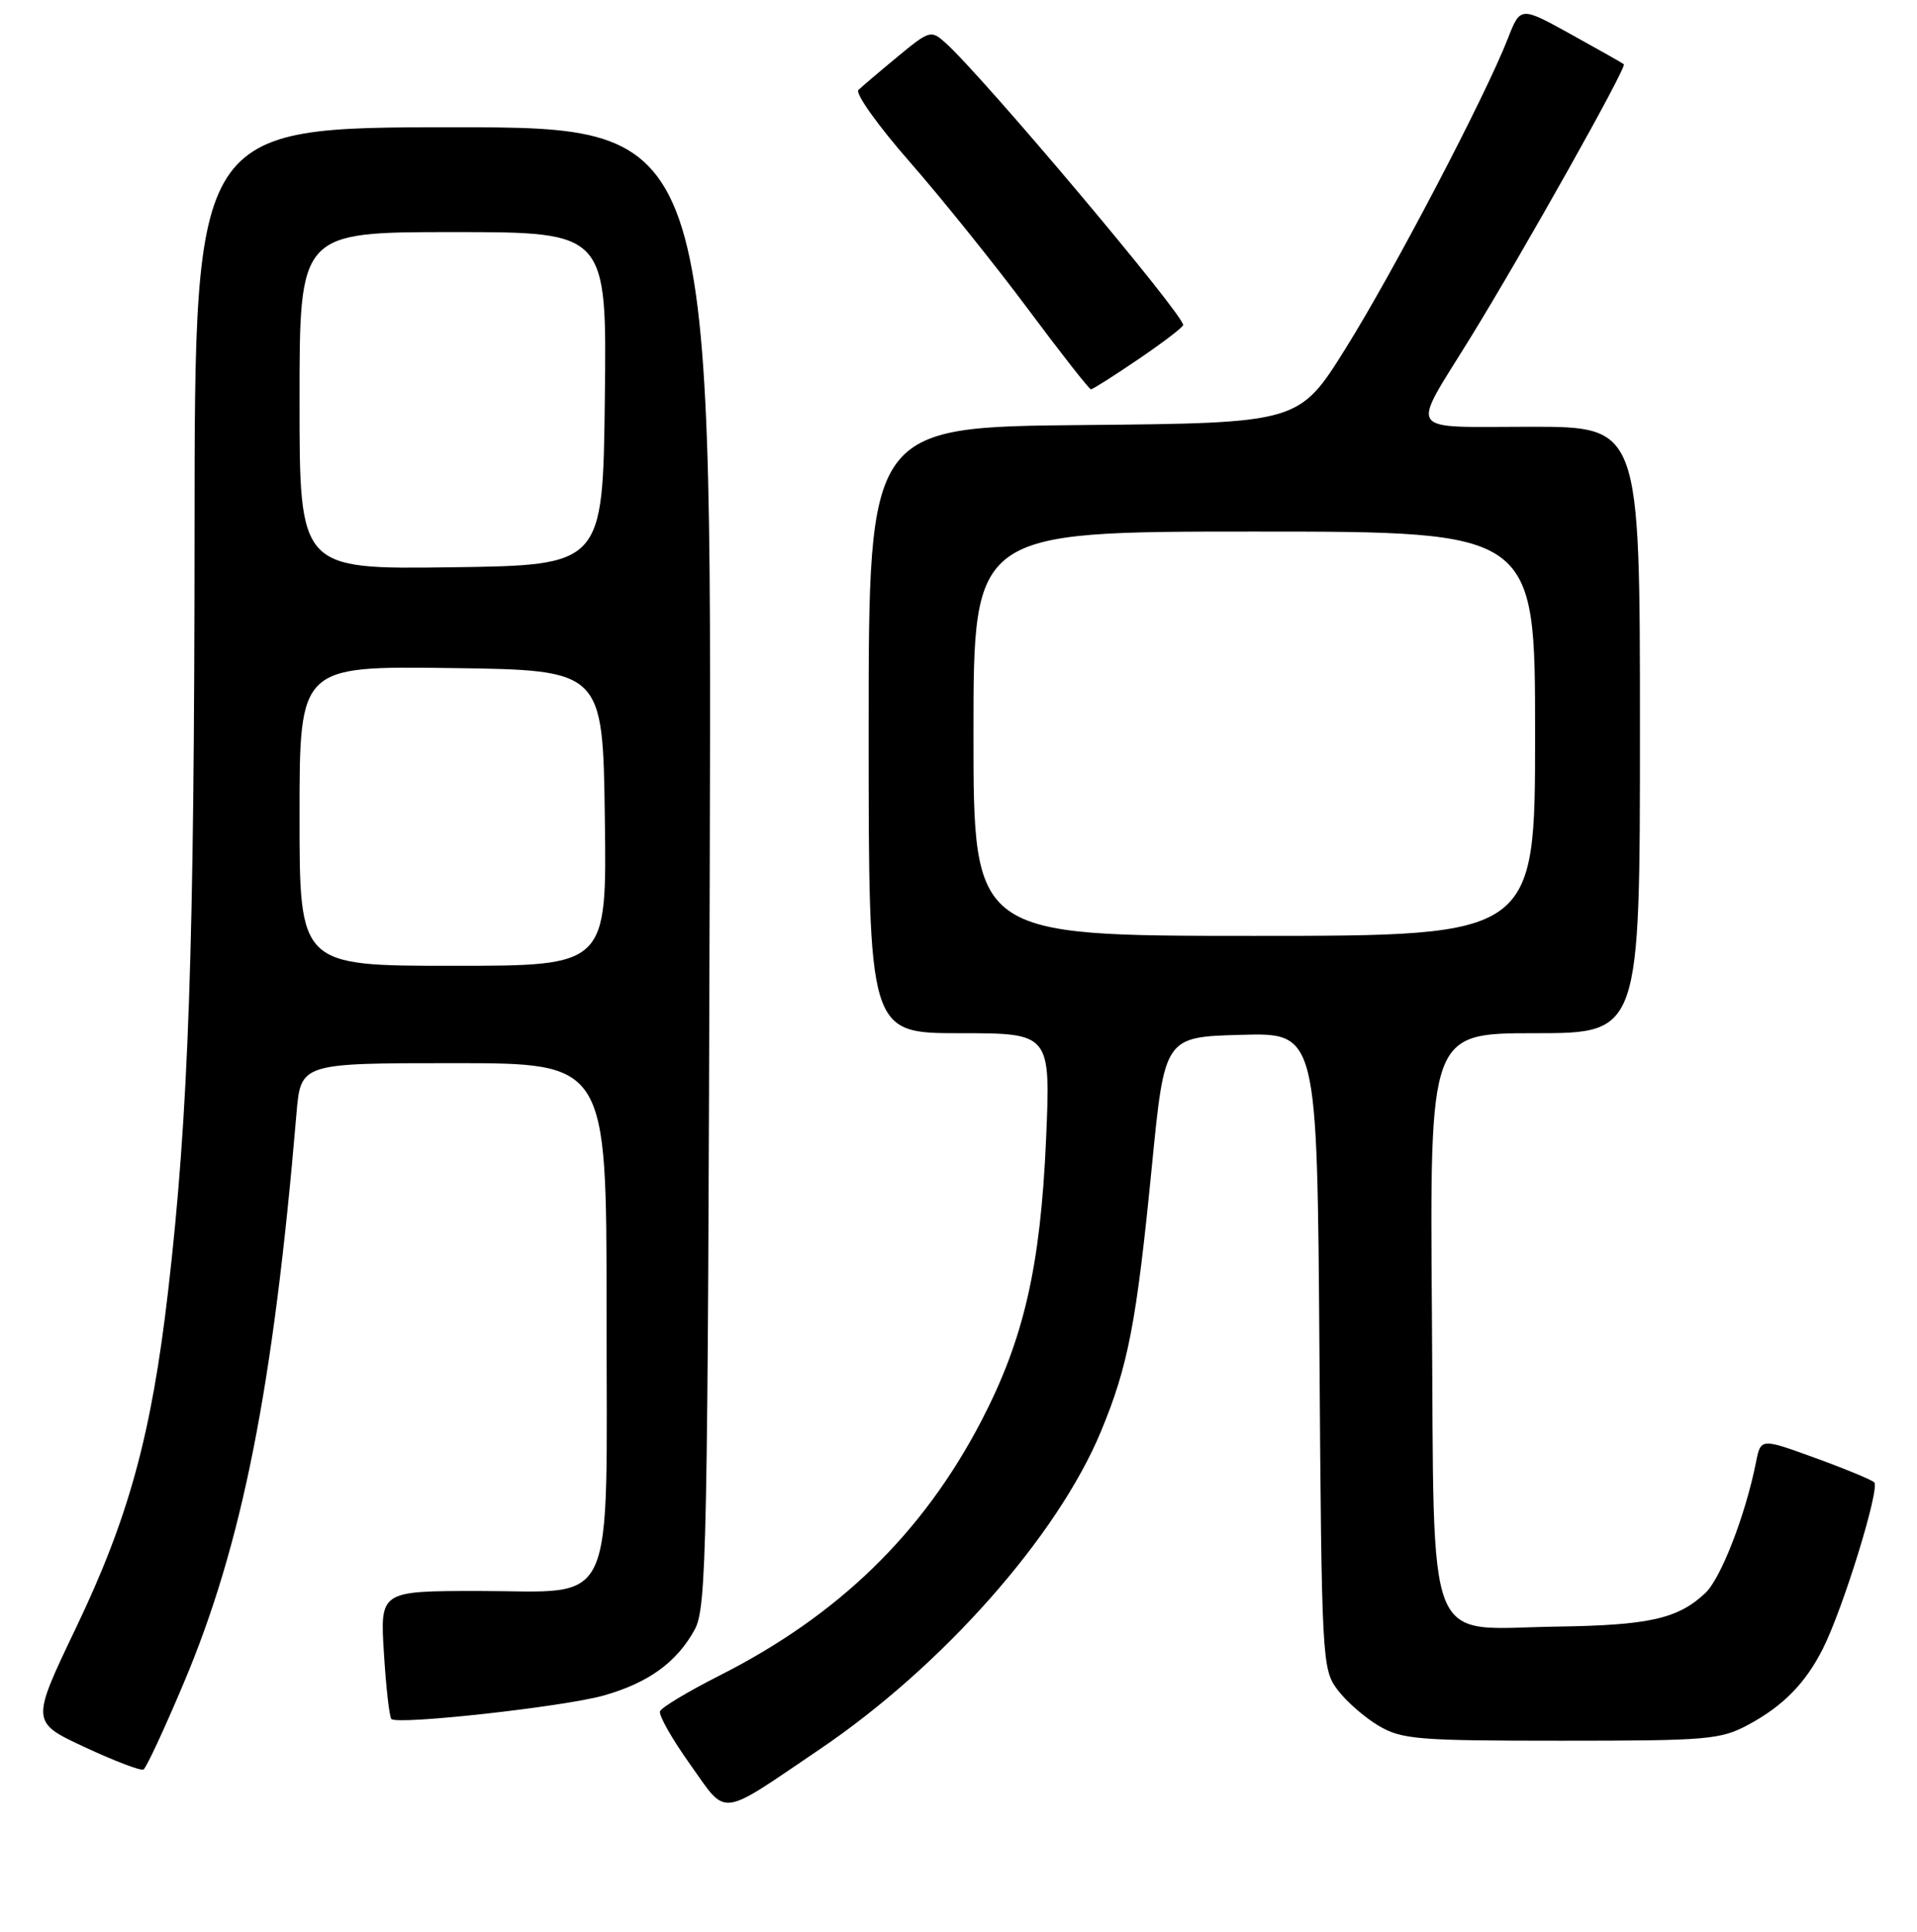 <?xml version="1.0" encoding="UTF-8" standalone="no"?>
<!DOCTYPE svg PUBLIC "-//W3C//DTD SVG 1.1//EN" "http://www.w3.org/Graphics/SVG/1.1/DTD/svg11.dtd" >
<svg xmlns="http://www.w3.org/2000/svg" xmlns:xlink="http://www.w3.org/1999/xlink" version="1.1" viewBox="0 0 256 258">
 <g >
 <path fill="currentColor"
d=" M 109.50 233.62 C 125.85 222.55 141.20 205.20 147.01 191.22 C 150.66 182.45 151.77 176.68 153.82 155.80 C 155.52 138.50 155.52 138.50 165.71 138.22 C 175.90 137.93 175.90 137.93 176.20 180.39 C 176.49 221.76 176.55 222.93 178.60 225.68 C 179.76 227.23 182.24 229.40 184.10 230.50 C 187.21 232.33 189.30 232.50 208.50 232.50 C 228.09 232.50 229.77 232.36 233.50 230.35 C 238.13 227.85 241.09 224.84 243.42 220.23 C 246.14 214.85 251.11 198.71 250.28 197.98 C 249.85 197.61 246.27 196.13 242.32 194.70 C 235.14 192.09 235.14 192.09 234.50 195.30 C 233.09 202.38 229.81 210.83 227.72 212.79 C 224.06 216.22 220.23 217.08 207.82 217.26 C 190.05 217.52 191.56 221.34 191.22 175.47 C 190.93 138.00 190.93 138.00 204.97 138.00 C 219.00 138.00 219.00 138.00 219.00 97.50 C 219.00 57.00 219.00 57.00 204.39 57.00 C 187.49 57.00 188.30 58.19 196.35 45.13 C 203.55 33.43 217.29 8.94 216.85 8.58 C 216.66 8.42 213.47 6.62 209.77 4.57 C 203.04 0.85 203.04 0.85 201.35 5.18 C 198.31 12.95 186.10 36.28 179.72 46.50 C 173.48 56.50 173.48 56.50 144.74 56.77 C 116.00 57.03 116.00 57.03 116.00 97.52 C 116.00 138.00 116.00 138.00 128.16 138.00 C 140.31 138.00 140.31 138.00 139.69 152.25 C 138.94 169.24 136.72 178.88 131.05 189.79 C 123.21 204.84 111.97 215.77 96.00 223.84 C 91.88 225.93 88.34 228.05 88.14 228.57 C 87.94 229.08 89.74 232.26 92.14 235.63 C 97.19 242.73 95.81 242.89 109.50 233.62 Z  M 24.50 224.88 C 32.35 206.31 36.49 185.41 39.59 148.75 C 40.16 142.00 40.16 142.00 60.58 142.00 C 81.00 142.00 81.00 142.00 81.00 174.89 C 81.00 215.93 82.55 212.50 63.96 212.50 C 50.75 212.50 50.75 212.50 51.27 220.81 C 51.55 225.38 52.00 229.34 52.27 229.60 C 53.09 230.42 75.23 227.97 80.59 226.47 C 86.58 224.78 90.37 222.04 92.77 217.66 C 94.37 214.73 94.52 207.16 94.78 115.75 C 95.06 17.00 95.06 17.00 60.53 17.00 C 26.00 17.00 26.00 17.00 25.98 70.75 C 25.96 126.64 25.19 148.86 22.45 172.45 C 20.23 191.64 17.20 202.69 10.13 217.46 C 4.13 230.01 4.13 230.01 11.32 233.36 C 15.27 235.20 18.80 236.55 19.16 236.35 C 19.52 236.16 21.92 231.00 24.50 224.88 Z  M 152.05 47.96 C 155.32 45.74 158.00 43.69 158.00 43.41 C 158.00 41.95 131.28 10.22 126.26 5.72 C 124.33 3.99 124.13 4.05 119.88 7.56 C 117.47 9.55 115.11 11.56 114.64 12.01 C 114.16 12.46 117.26 16.80 121.52 21.66 C 125.77 26.52 132.86 35.34 137.26 41.25 C 141.66 47.16 145.45 52.00 145.69 52.00 C 145.92 52.00 148.79 50.18 152.05 47.96 Z  M 130.00 98.00 C 130.00 71.00 130.00 71.00 167.50 71.00 C 205.00 71.00 205.00 71.00 205.00 98.00 C 205.00 125.00 205.00 125.00 167.50 125.00 C 130.00 125.00 130.00 125.00 130.00 98.00 Z  M 40.00 108.98 C 40.00 88.96 40.00 88.96 60.25 89.23 C 80.50 89.50 80.50 89.50 80.77 109.25 C 81.04 129.00 81.04 129.00 60.52 129.00 C 40.00 129.00 40.00 129.00 40.00 108.98 Z  M 40.00 53.52 C 40.00 31.00 40.00 31.00 60.52 31.00 C 81.04 31.00 81.04 31.00 80.77 53.25 C 80.50 75.50 80.50 75.50 60.25 75.77 C 40.00 76.04 40.00 76.04 40.00 53.52 Z "/>
</g>
</svg>